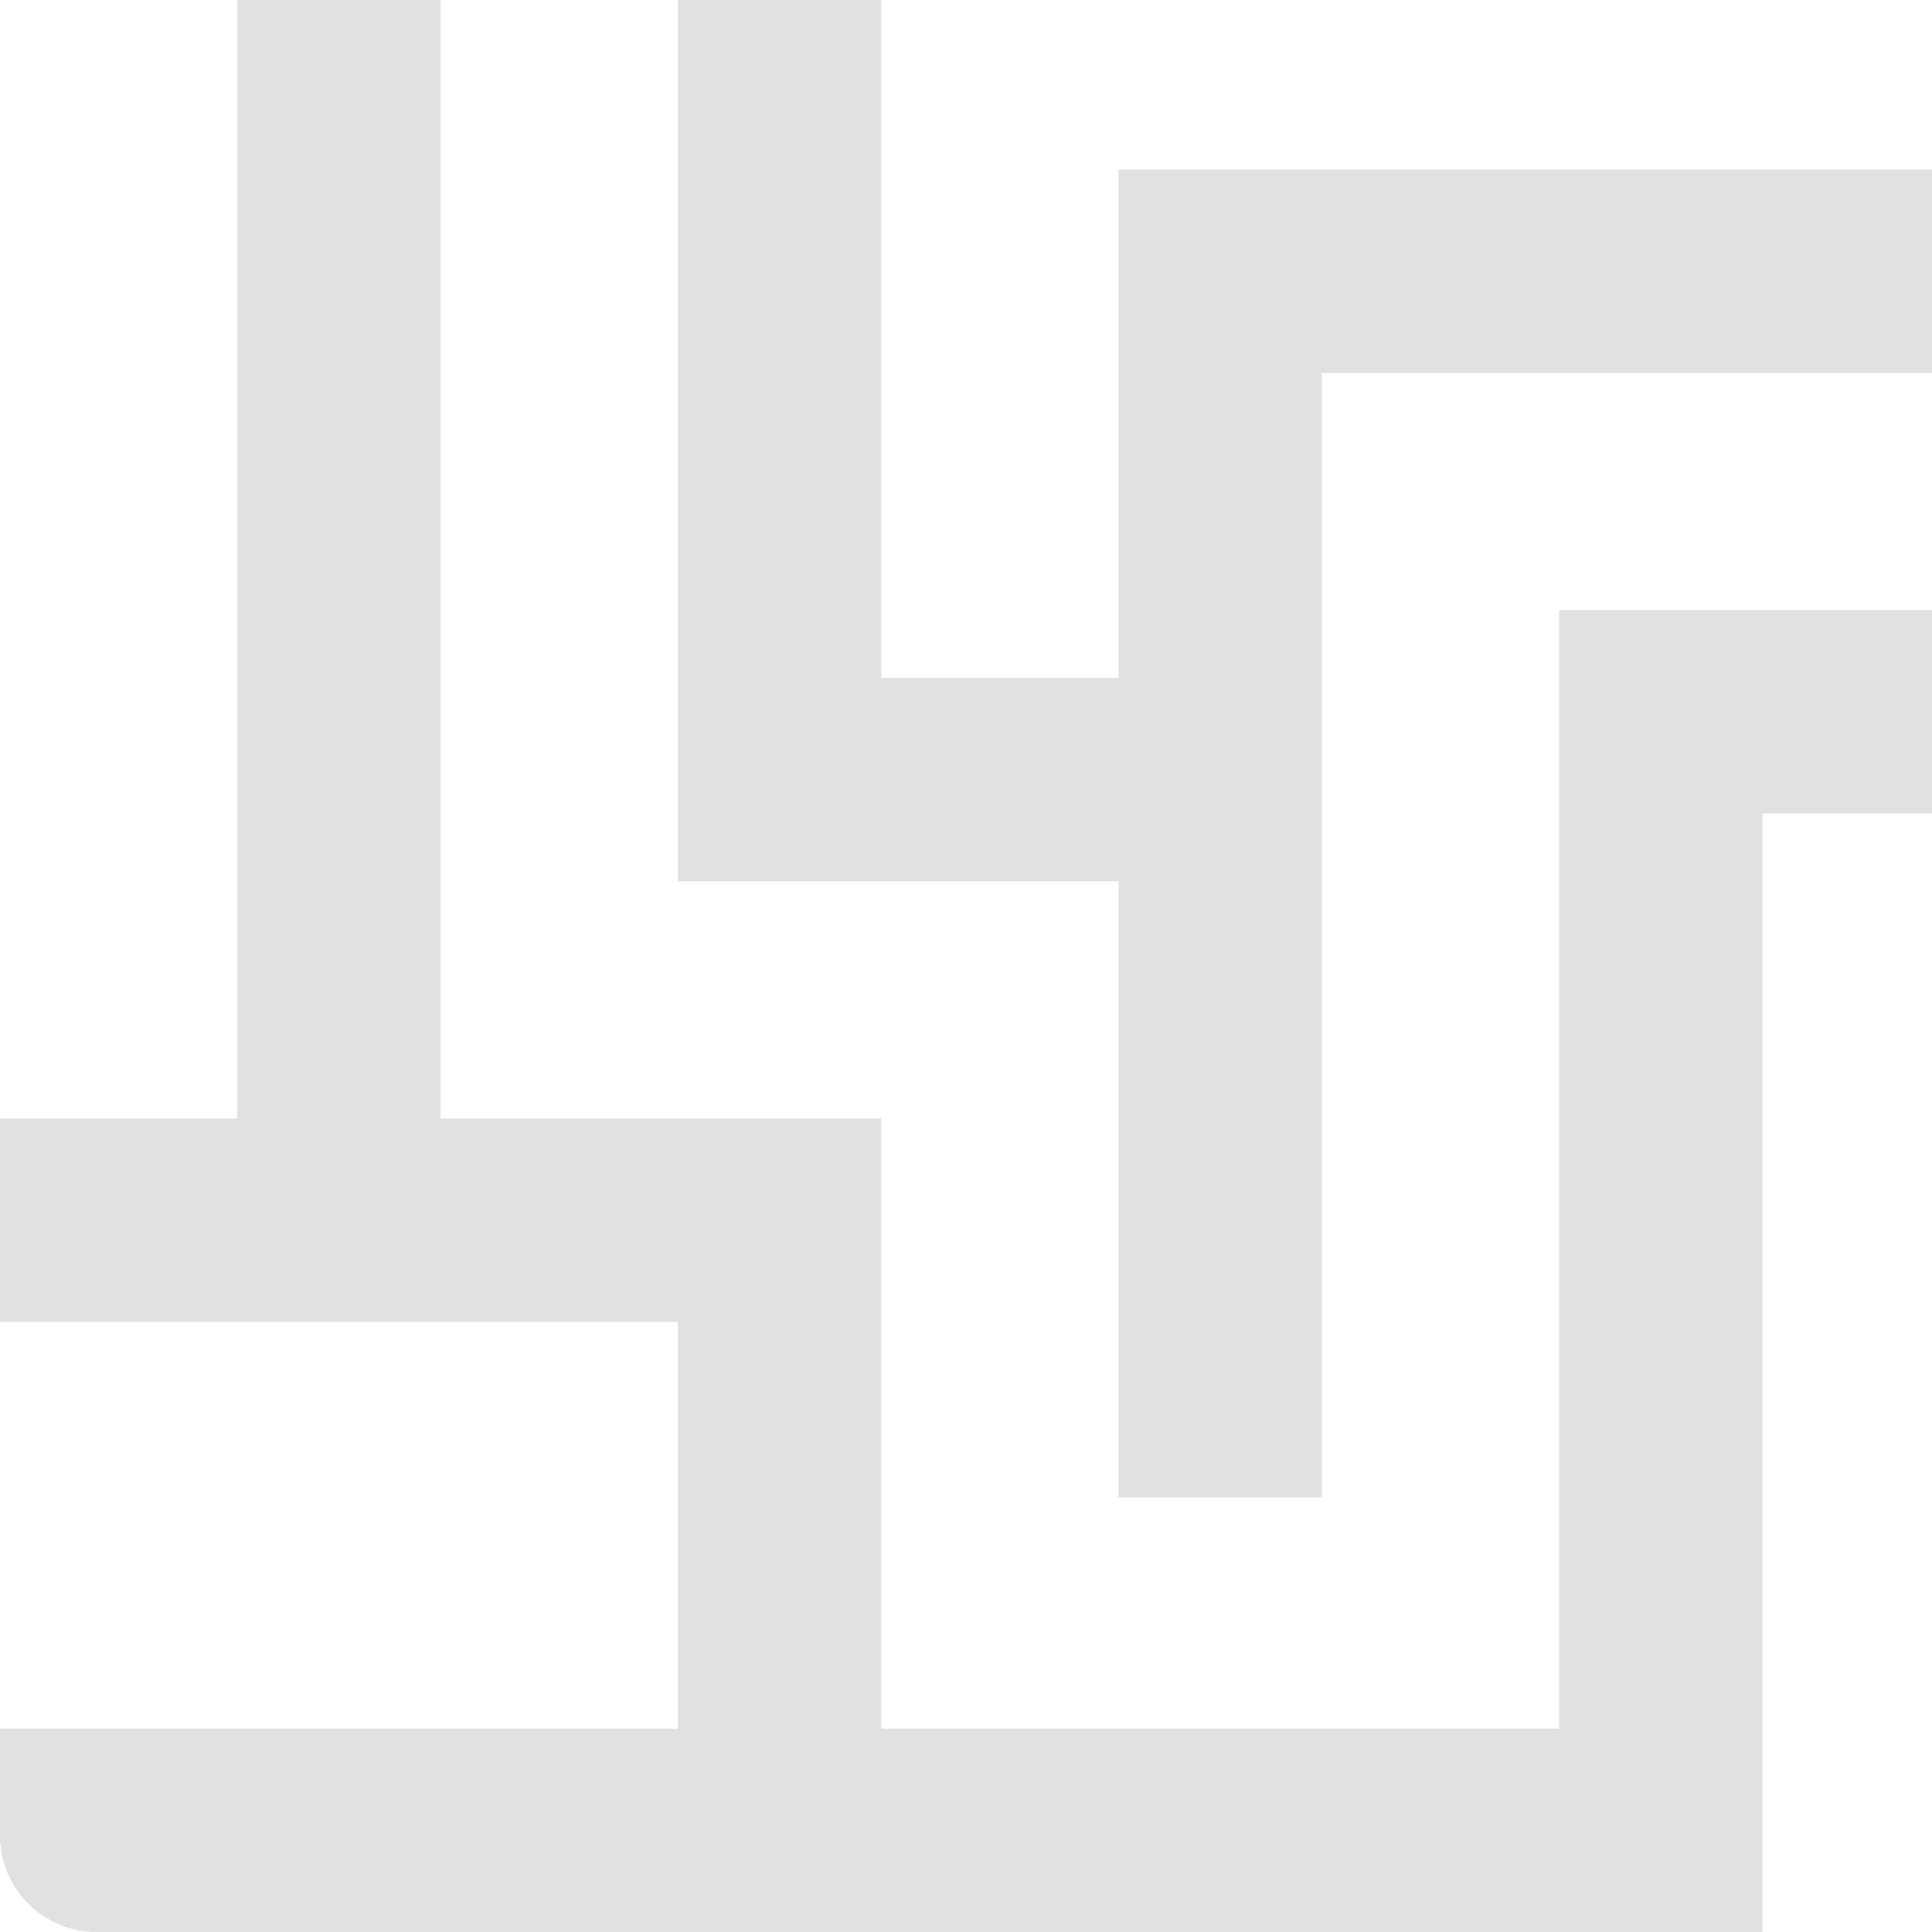 <svg xmlns="http://www.w3.org/2000/svg" style="isolation:isolate" width="16" height="16" version="1.1" id="svg109887"><defs id="defs109879"><style id="current-color-scheme" type="text/css">.ColorScheme-Text{color:#e1e1e1}</style><clipPath id="_clipPath_do78v96y0tbWV3frvQut4hIJhO5mPHn2"><path d="M0 0h16v16H0z" id="path109876"/></clipPath></defs><g clip-path="url(#_clipPath_do78v96y0tbWV3frvQut4hIJhO5mPHn2)" id="g109885"><path class="ColorScheme-Text" fill-opacity="0" fill="currentColor" d="M0 0h16v16H0z" id="path109881"/><path class="ColorScheme-Text" d="M1.965 0v9.263H0v1.684h5.614v3.369H0v.884c0 .443.357.8.8.8h13.796V6.737H16V5.053h-3.088v9.263H7.298V9.263H3.649V0H1.965zm3.649 0v7.298h3.649V12.4h1.684V3.088H16V1.404H9.263v4.21H7.298V0H5.614z" fill="currentColor" id="path109883"/></g></svg>